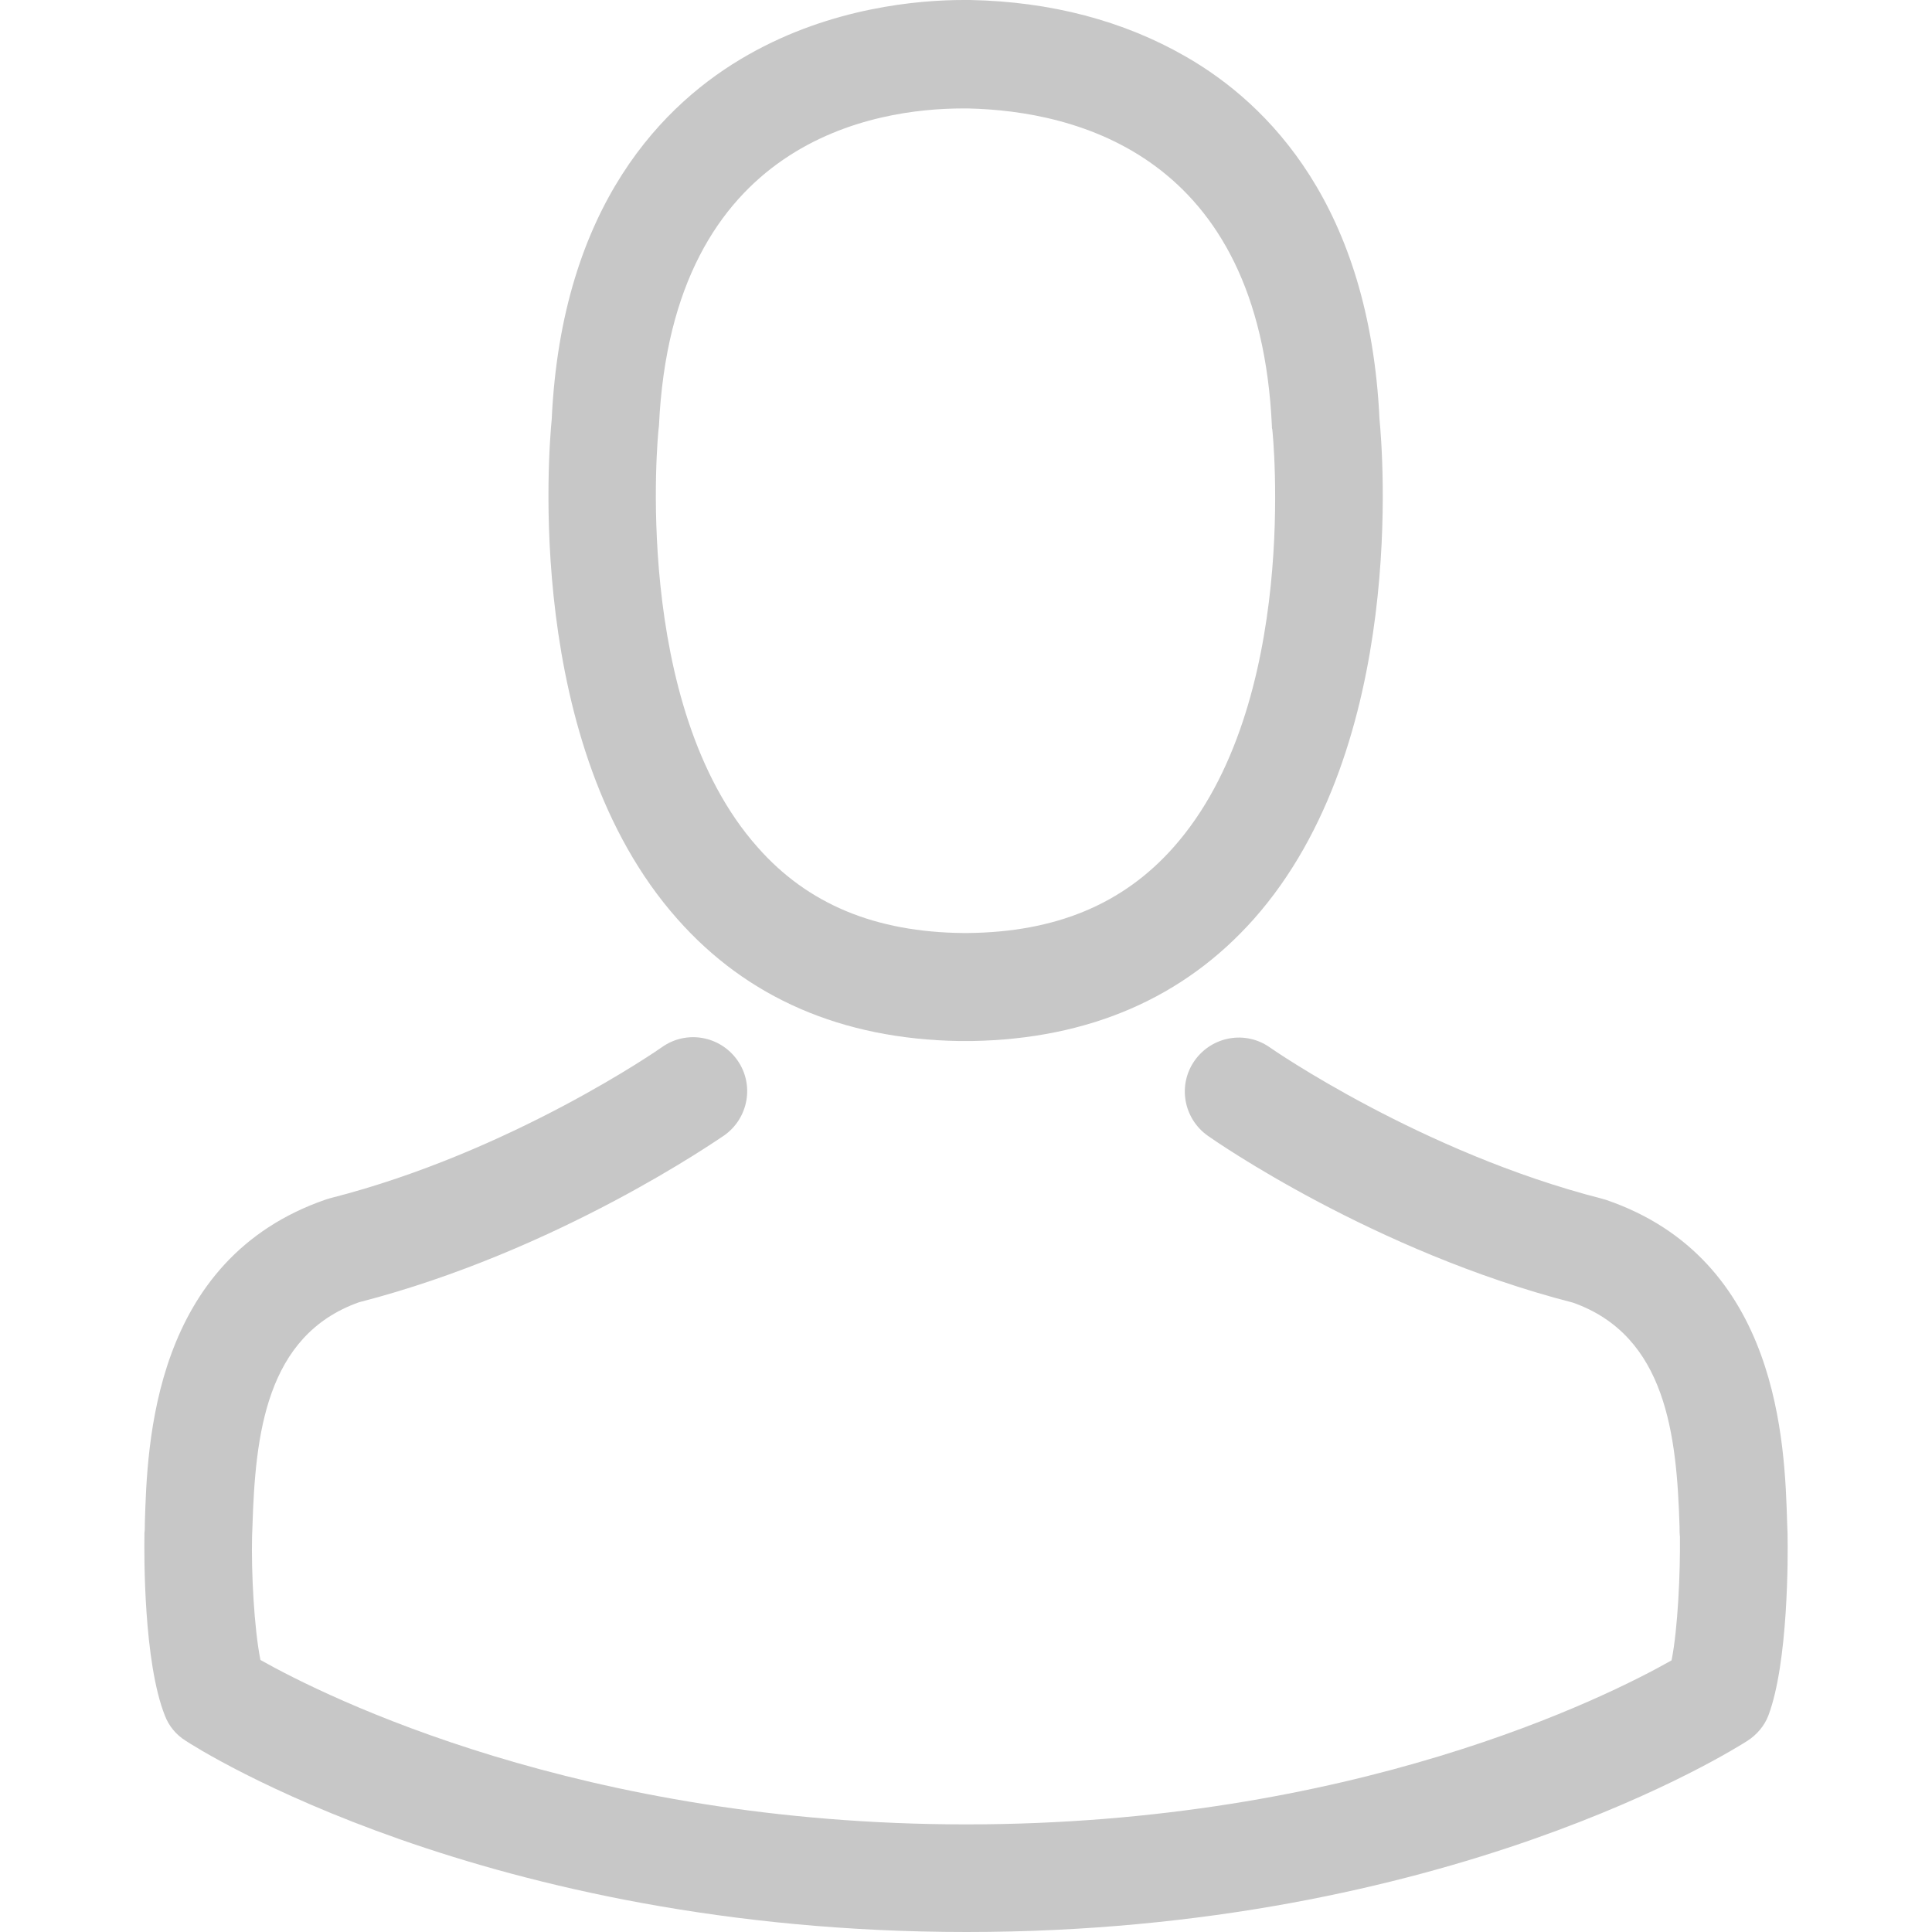 <svg width="30" height="30" viewBox="0 0 30 30" fill="none" xmlns="http://www.w3.org/2000/svg">
<path d="M14.891 16.165C14.922 16.165 14.953 16.165 14.991 16.165C15.003 16.165 15.016 16.165 15.028 16.165C15.047 16.165 15.072 16.165 15.09 16.165C16.91 16.134 18.383 15.494 19.47 14.27C21.862 11.574 21.464 6.952 21.421 6.511C21.265 3.199 19.7 1.615 18.408 0.876C17.445 0.323 16.32 0.025 15.065 0H15.022C15.016 0 15.003 0 14.997 0H14.96C14.27 0 12.916 0.112 11.617 0.851C10.313 1.59 8.722 3.175 8.567 6.511C8.524 6.952 8.126 11.574 10.518 14.27C11.599 15.494 13.071 16.134 14.891 16.165ZM10.226 6.666C10.226 6.647 10.232 6.629 10.232 6.616C10.437 2.162 13.599 1.684 14.953 1.684H14.978C14.991 1.684 15.009 1.684 15.028 1.684C16.705 1.721 19.557 2.404 19.75 6.616C19.75 6.635 19.75 6.654 19.756 6.666C19.762 6.709 20.197 10.934 18.221 13.158C17.438 14.04 16.395 14.475 15.022 14.488C15.009 14.488 15.003 14.488 14.991 14.488C14.978 14.488 14.972 14.488 14.96 14.488C13.593 14.475 12.543 14.04 11.766 13.158C9.797 10.946 10.22 6.703 10.226 6.666Z" fill="#C7C7C7"/>
<path d="M27.757 23.831C27.757 23.825 27.757 23.819 27.757 23.812C27.757 23.763 27.751 23.713 27.751 23.657C27.714 22.427 27.633 19.551 24.937 18.631C24.918 18.625 24.893 18.619 24.875 18.613C22.073 17.898 19.743 16.283 19.718 16.264C19.339 15.997 18.818 16.09 18.55 16.469C18.283 16.848 18.377 17.37 18.756 17.637C18.861 17.712 21.334 19.433 24.427 20.228C25.875 20.743 26.037 22.29 26.08 23.707C26.08 23.763 26.08 23.812 26.086 23.862C26.092 24.421 26.055 25.285 25.956 25.782C24.949 26.353 21.004 28.329 15.003 28.329C9.027 28.329 5.057 26.347 4.044 25.776C3.945 25.279 3.901 24.415 3.914 23.856C3.914 23.806 3.92 23.756 3.92 23.701C3.964 22.284 4.125 20.737 5.573 20.222C8.666 19.426 11.139 17.699 11.245 17.631C11.623 17.364 11.717 16.842 11.45 16.463C11.182 16.084 10.661 15.991 10.282 16.258C10.257 16.277 7.94 17.892 5.125 18.606C5.1 18.613 5.082 18.619 5.063 18.625C2.367 19.551 2.286 22.427 2.249 23.651C2.249 23.707 2.249 23.756 2.243 23.806C2.243 23.812 2.243 23.819 2.243 23.825C2.237 24.148 2.23 25.807 2.56 26.639C2.622 26.801 2.733 26.937 2.883 27.03C3.069 27.155 7.536 30 15.009 30C22.483 30 26.95 27.148 27.136 27.03C27.279 26.937 27.397 26.801 27.459 26.639C27.77 25.813 27.764 24.154 27.757 23.831Z" fill="#C7C7C7"/>
</svg>
